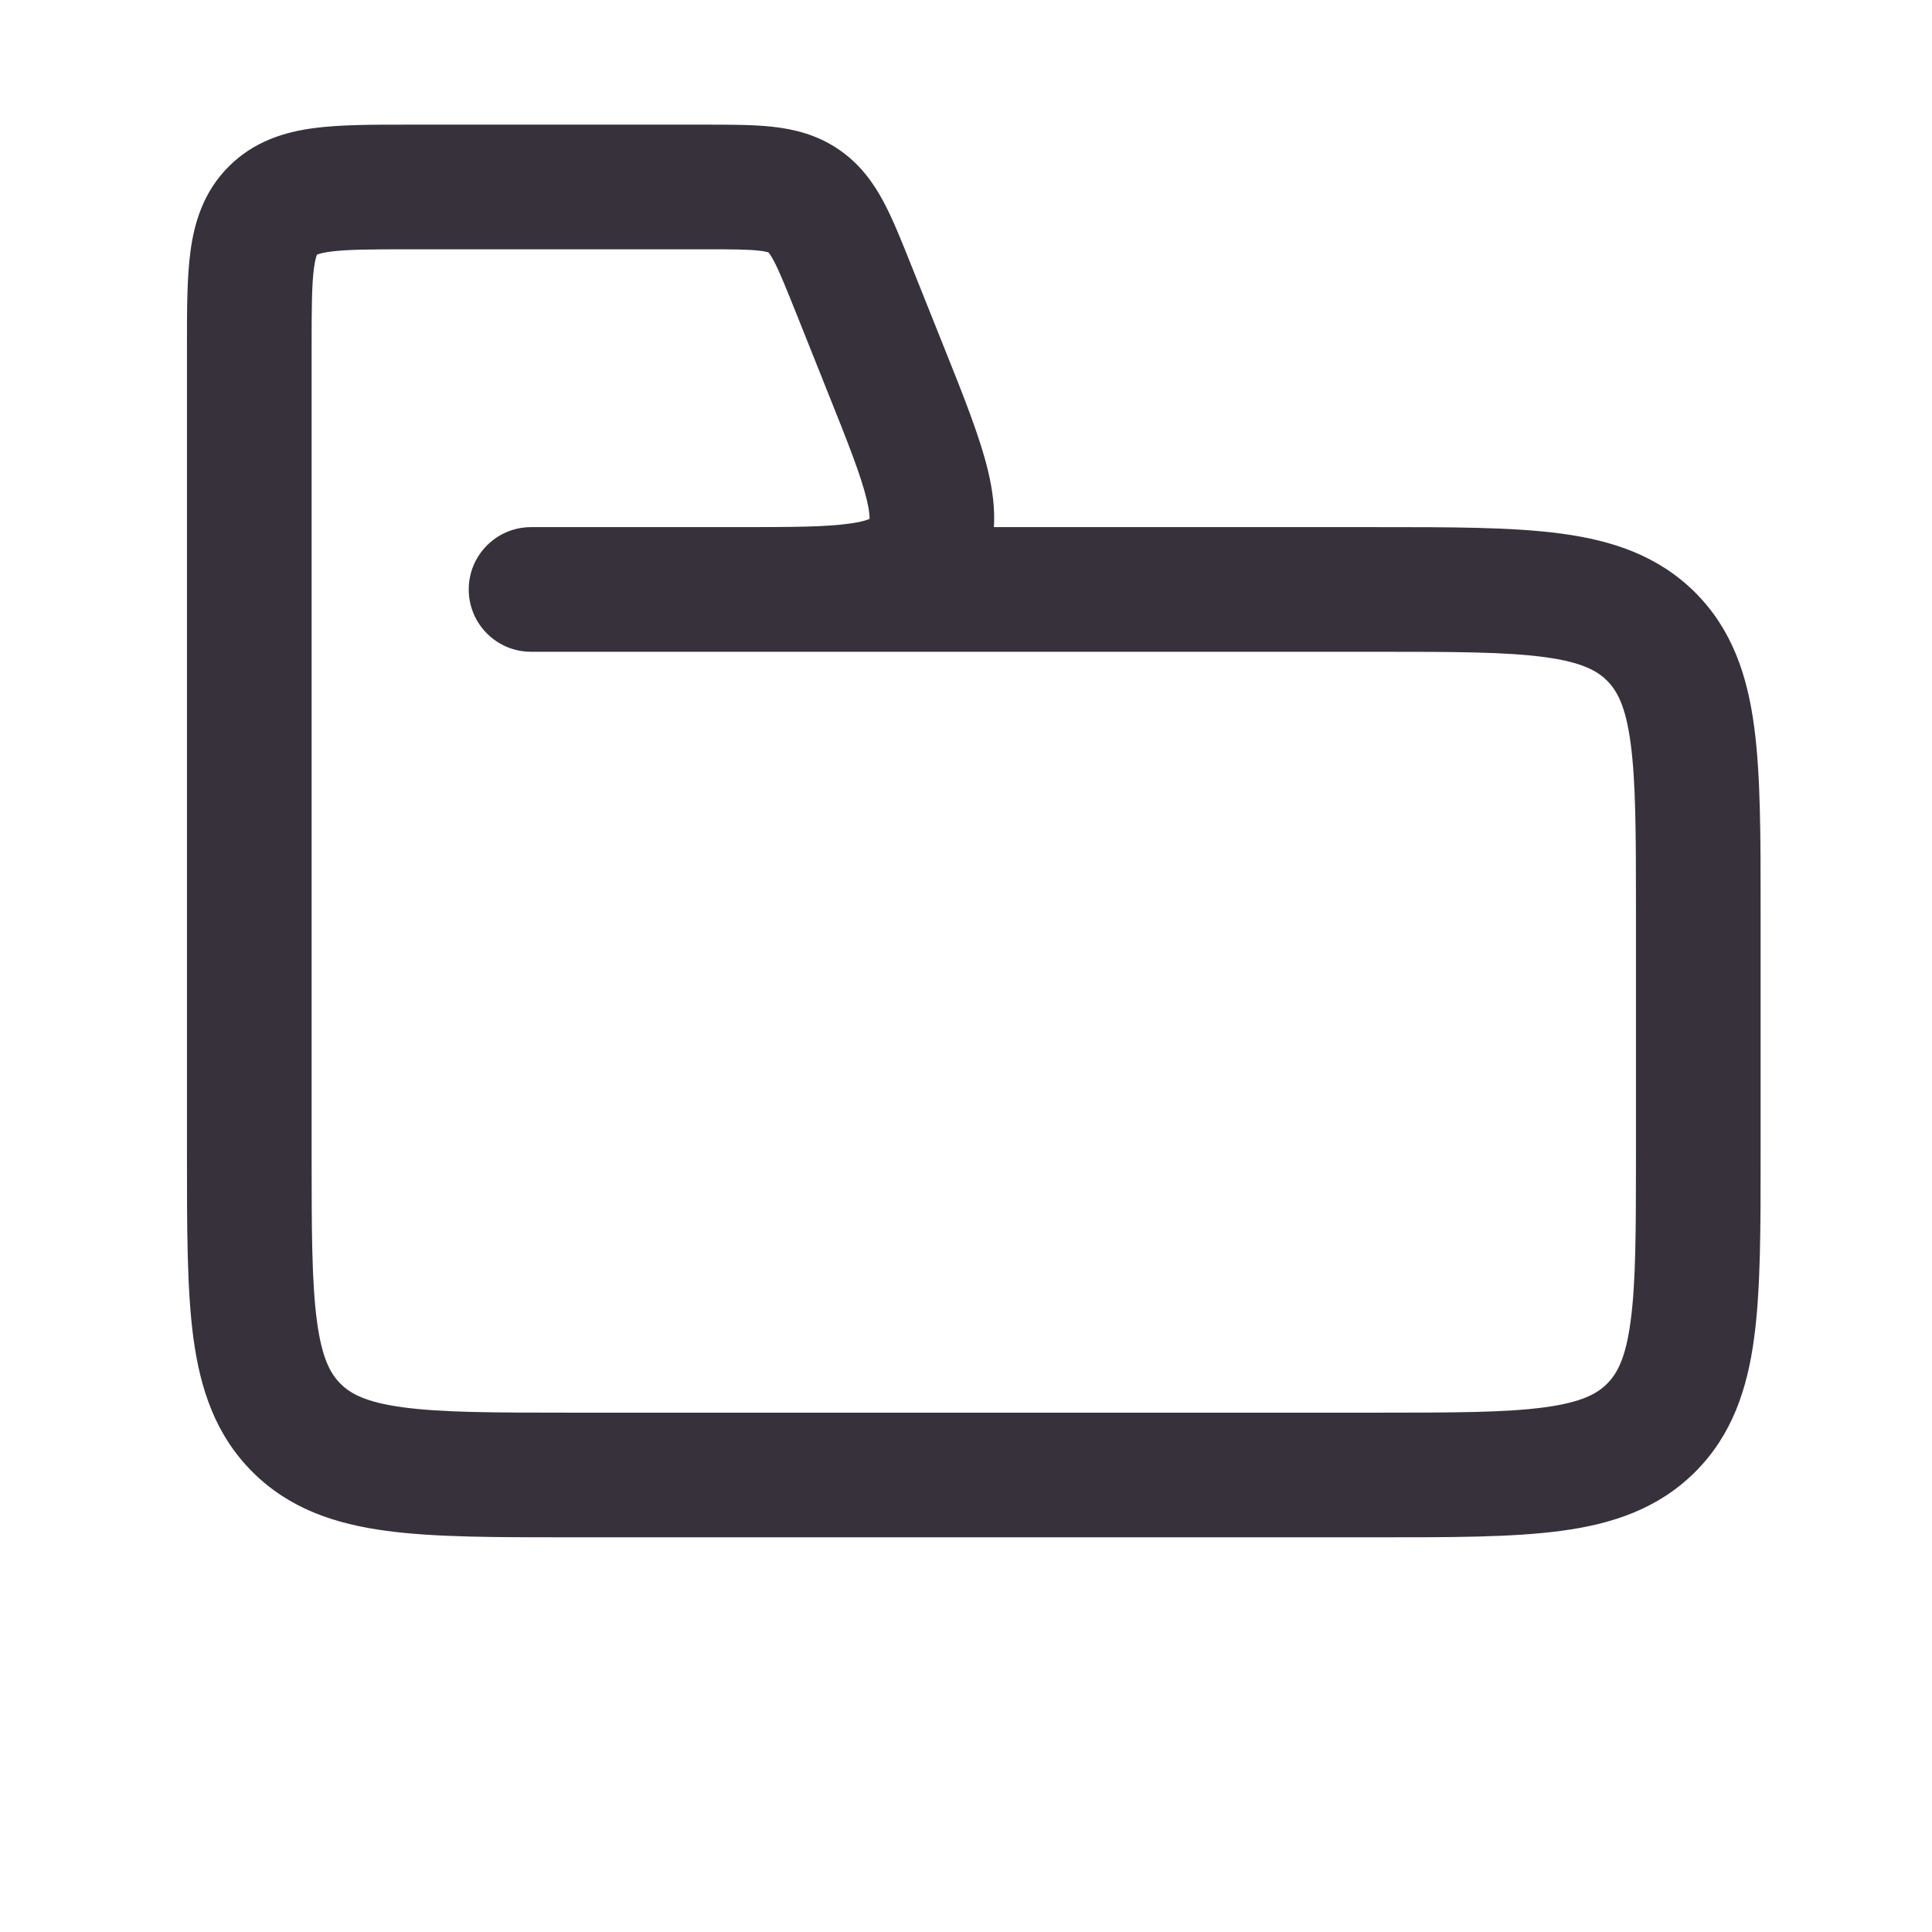 <svg width="31" height="31" viewBox="0 0 31 31" fill="none" xmlns="http://www.w3.org/2000/svg">
<path d="M8.521 8.458C7.969 8.458 7.521 8.906 7.521 9.458C7.521 10.011 7.969 10.458 8.521 10.458V8.458ZM13.691 4.624L12.763 4.995L13.691 4.624ZM14.208 5.916L15.136 5.544L14.208 5.916ZM26.25 14.625V18.5H28.25V14.625H26.25ZM22.083 22.667H9.167V24.667H22.083V22.667ZM5 18.5V5.583H3V18.5H5ZM6.583 4H11.293V2H6.583V4ZM12.763 4.995L13.279 6.287L15.136 5.544L14.62 4.253L12.763 4.995ZM11.809 8.458H8.521V10.458H11.809V8.458ZM8.521 10.458H22.083V8.458H8.521V10.458ZM11.293 4C11.738 4 11.992 4.001 12.178 4.022C12.339 4.039 12.35 4.063 12.331 4.05L13.452 2.394C13.105 2.159 12.74 2.072 12.396 2.034C12.076 1.999 11.694 2 11.293 2V4ZM14.62 4.253C14.471 3.88 14.33 3.525 14.179 3.241C14.016 2.935 13.799 2.629 13.452 2.394L12.331 4.05C12.312 4.037 12.338 4.039 12.414 4.182C12.502 4.347 12.597 4.582 12.763 4.995L14.62 4.253ZM13.279 6.287C13.613 7.12 13.818 7.641 13.909 8.024C13.996 8.387 13.919 8.389 13.959 8.33L15.615 9.451C16.039 8.825 15.993 8.142 15.855 7.561C15.721 6.999 15.445 6.316 15.136 5.544L13.279 6.287ZM11.809 10.458C12.641 10.458 13.378 10.461 13.948 10.377C14.539 10.289 15.191 10.077 15.615 9.451L13.959 8.33C13.998 8.272 14.026 8.344 13.656 8.398C13.266 8.456 12.707 8.458 11.809 8.458V10.458ZM9.167 22.667C7.921 22.667 7.087 22.665 6.465 22.581C5.873 22.501 5.625 22.364 5.464 22.203L4.05 23.617C4.645 24.212 5.384 24.454 6.199 24.563C6.984 24.669 7.977 24.667 9.167 24.667V22.667ZM3 18.5C3 19.689 2.998 20.682 3.103 21.468C3.213 22.282 3.454 23.022 4.05 23.617L5.464 22.203C5.302 22.041 5.165 21.794 5.086 21.201C5.002 20.58 5 19.746 5 18.5H3ZM26.25 18.5C26.25 19.746 26.248 20.58 26.164 21.201C26.085 21.794 25.948 22.041 25.786 22.203L27.201 23.617C27.796 23.022 28.037 22.282 28.146 21.468C28.252 20.682 28.25 19.689 28.25 18.5H26.25ZM22.083 24.667C23.273 24.667 24.266 24.669 25.051 24.563C25.866 24.454 26.605 24.212 27.201 23.617L25.786 22.203C25.625 22.364 25.377 22.501 24.785 22.581C24.163 22.665 23.329 22.667 22.083 22.667V24.667ZM28.25 14.625C28.25 13.435 28.252 12.443 28.146 11.657C28.037 10.843 27.796 10.103 27.201 9.508L25.786 10.922C25.948 11.084 26.085 11.331 26.164 11.924C26.248 12.545 26.25 13.379 26.25 14.625H28.25ZM22.083 10.458C23.329 10.458 24.163 10.46 24.785 10.544C25.377 10.624 25.625 10.761 25.786 10.922L27.201 9.508C26.605 8.913 25.866 8.671 25.051 8.562C24.266 8.456 23.273 8.458 22.083 8.458V10.458ZM5 5.583C5 4.946 5.002 4.569 5.038 4.299C5.071 4.058 5.113 4.058 5.085 4.085L3.671 2.671C3.265 3.077 3.118 3.57 3.056 4.033C2.998 4.467 3 5.003 3 5.583H5ZM6.583 2C6.003 2 5.467 1.998 5.033 2.056C4.57 2.118 4.077 2.265 3.671 2.671L5.085 4.085C5.058 4.113 5.058 4.071 5.299 4.038C5.569 4.002 5.946 4 6.583 4V2Z" fill="#37313C"/>
</svg>
